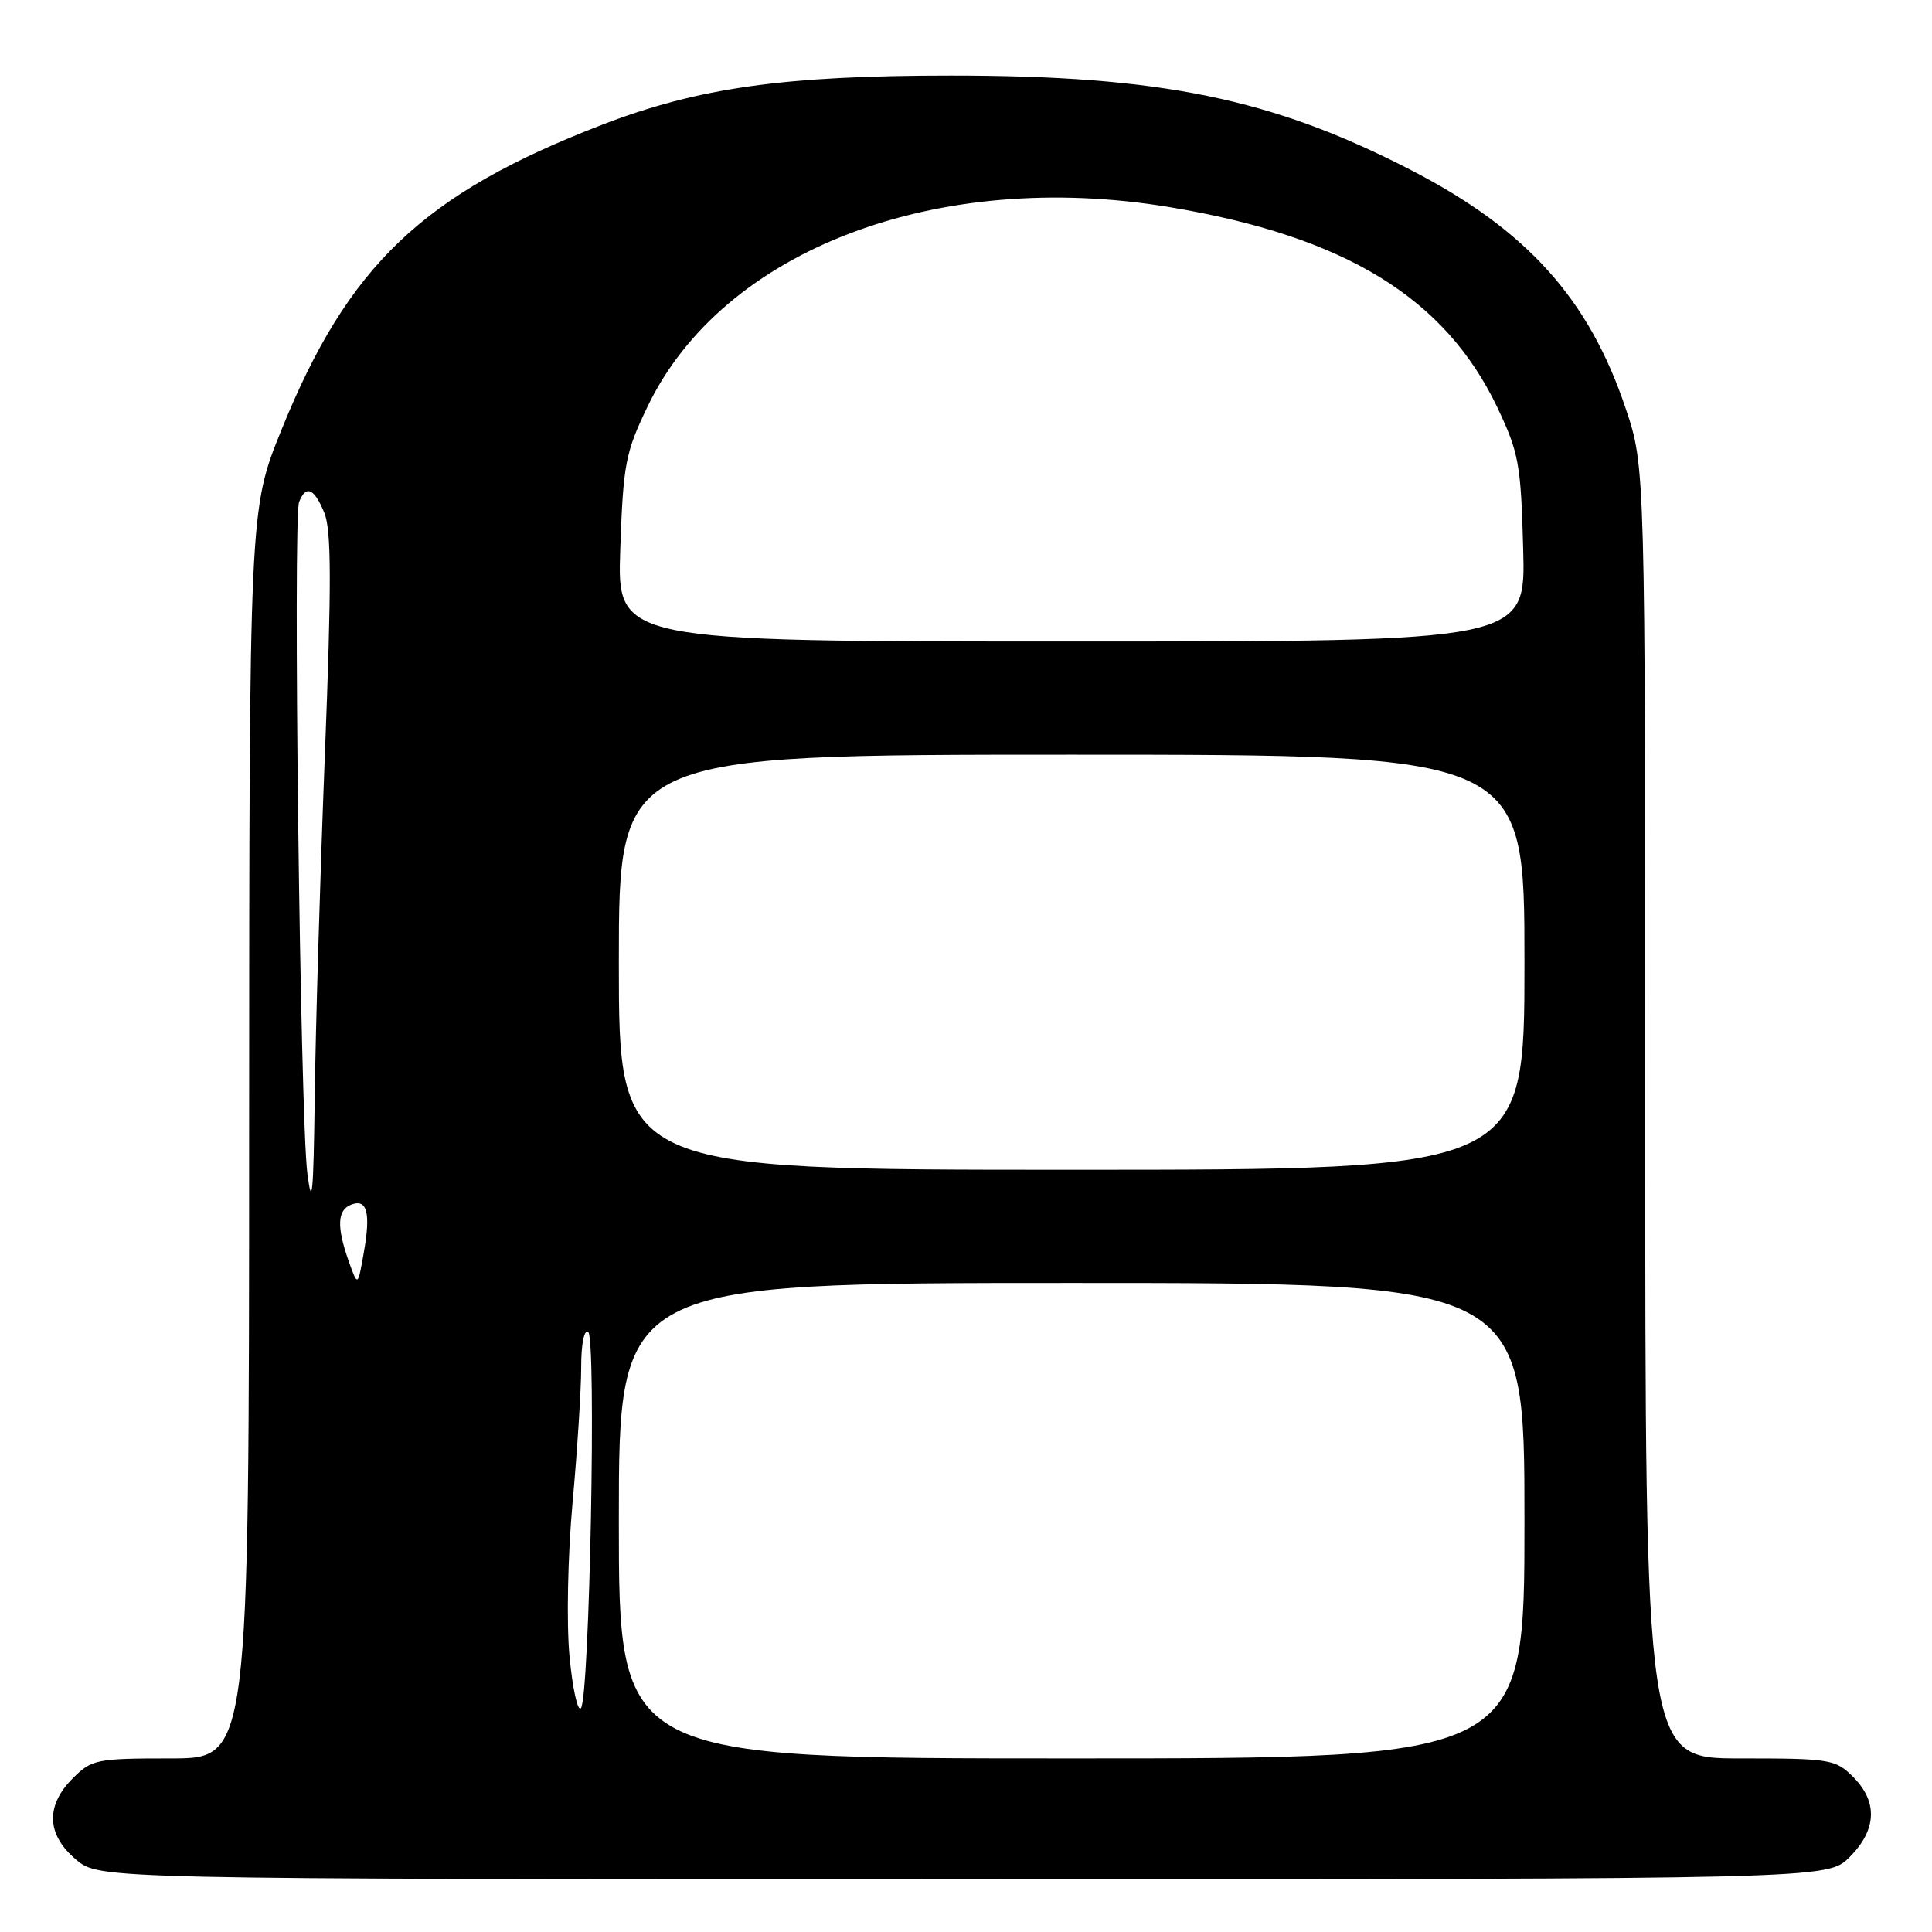 <?xml version="1.0" encoding="UTF-8" standalone="no"?>
<!DOCTYPE svg PUBLIC "-//W3C//DTD SVG 1.1//EN" "http://www.w3.org/Graphics/SVG/1.1/DTD/svg11.dtd" >
<svg xmlns="http://www.w3.org/2000/svg" xmlns:xlink="http://www.w3.org/1999/xlink" version="1.1" viewBox="0 0 256 256">
 <g >
 <path fill="currentColor"
d=" M 245.08 246.08 C 248.68 242.47 248.85 238.76 245.55 235.45 C 243.20 233.11 242.53 233.00 230.55 233.00 C 218.00 233.00 218.00 233.00 218.00 147.43 C 218.00 61.85 218.00 61.85 215.43 54.18 C 210.56 39.62 202.34 30.48 186.99 22.55 C 168.60 13.05 153.80 10.01 126.00 10.01 C 103.90 10.01 92.50 11.62 79.73 16.55 C 56.02 25.71 46.13 35.13 37.28 57.00 C 33.03 67.50 33.03 67.50 33.01 150.25 C 33.00 233.00 33.00 233.00 22.64 233.00 C 12.77 233.00 12.15 233.13 9.64 235.64 C 6.01 239.27 6.16 243.12 10.08 246.41 C 13.15 249.00 13.15 249.00 127.65 249.00 C 242.15 249.00 242.15 249.00 245.08 246.08 Z  M 82.00 201.50 C 82.00 170.00 82.00 170.00 142.00 170.00 C 202.00 170.00 202.00 170.00 202.00 201.50 C 202.00 233.00 202.00 233.00 142.00 233.00 C 82.00 233.00 82.00 233.00 82.00 201.50 Z  M 75.46 219.43 C 75.05 215.02 75.23 206.19 75.87 199.07 C 76.50 192.16 77.01 184.11 77.01 181.19 C 77.00 178.17 77.40 176.13 77.93 176.46 C 79.05 177.15 78.12 225.09 76.97 226.35 C 76.54 226.83 75.86 223.71 75.46 219.43 Z  M 46.20 167.10 C 44.59 162.54 44.69 160.33 46.54 159.62 C 48.65 158.81 49.14 160.69 48.20 166.00 C 47.41 170.50 47.41 170.50 46.20 167.10 Z  M 40.73 155.50 C 39.78 148.20 38.80 68.68 39.63 66.53 C 40.52 64.21 41.63 64.68 42.97 67.94 C 43.92 70.23 43.94 77.28 43.04 100.19 C 42.41 116.31 41.81 136.70 41.70 145.50 C 41.54 158.21 41.34 160.27 40.73 155.50 Z  M 82.00 127.50 C 82.00 100.00 82.00 100.00 142.00 100.00 C 202.00 100.00 202.00 100.00 202.00 127.50 C 202.00 155.00 202.00 155.00 142.00 155.00 C 82.00 155.00 82.00 155.00 82.00 127.50 Z  M 82.19 72.75 C 82.58 61.48 82.87 59.97 85.81 53.86 C 95.79 33.10 124.15 22.29 155.07 27.46 C 178.24 31.34 191.47 39.44 198.41 54.00 C 201.25 59.98 201.53 61.48 201.83 72.75 C 202.16 85.00 202.16 85.00 141.96 85.00 C 81.76 85.00 81.76 85.00 82.19 72.75 Z "/>
</g>
</svg>
